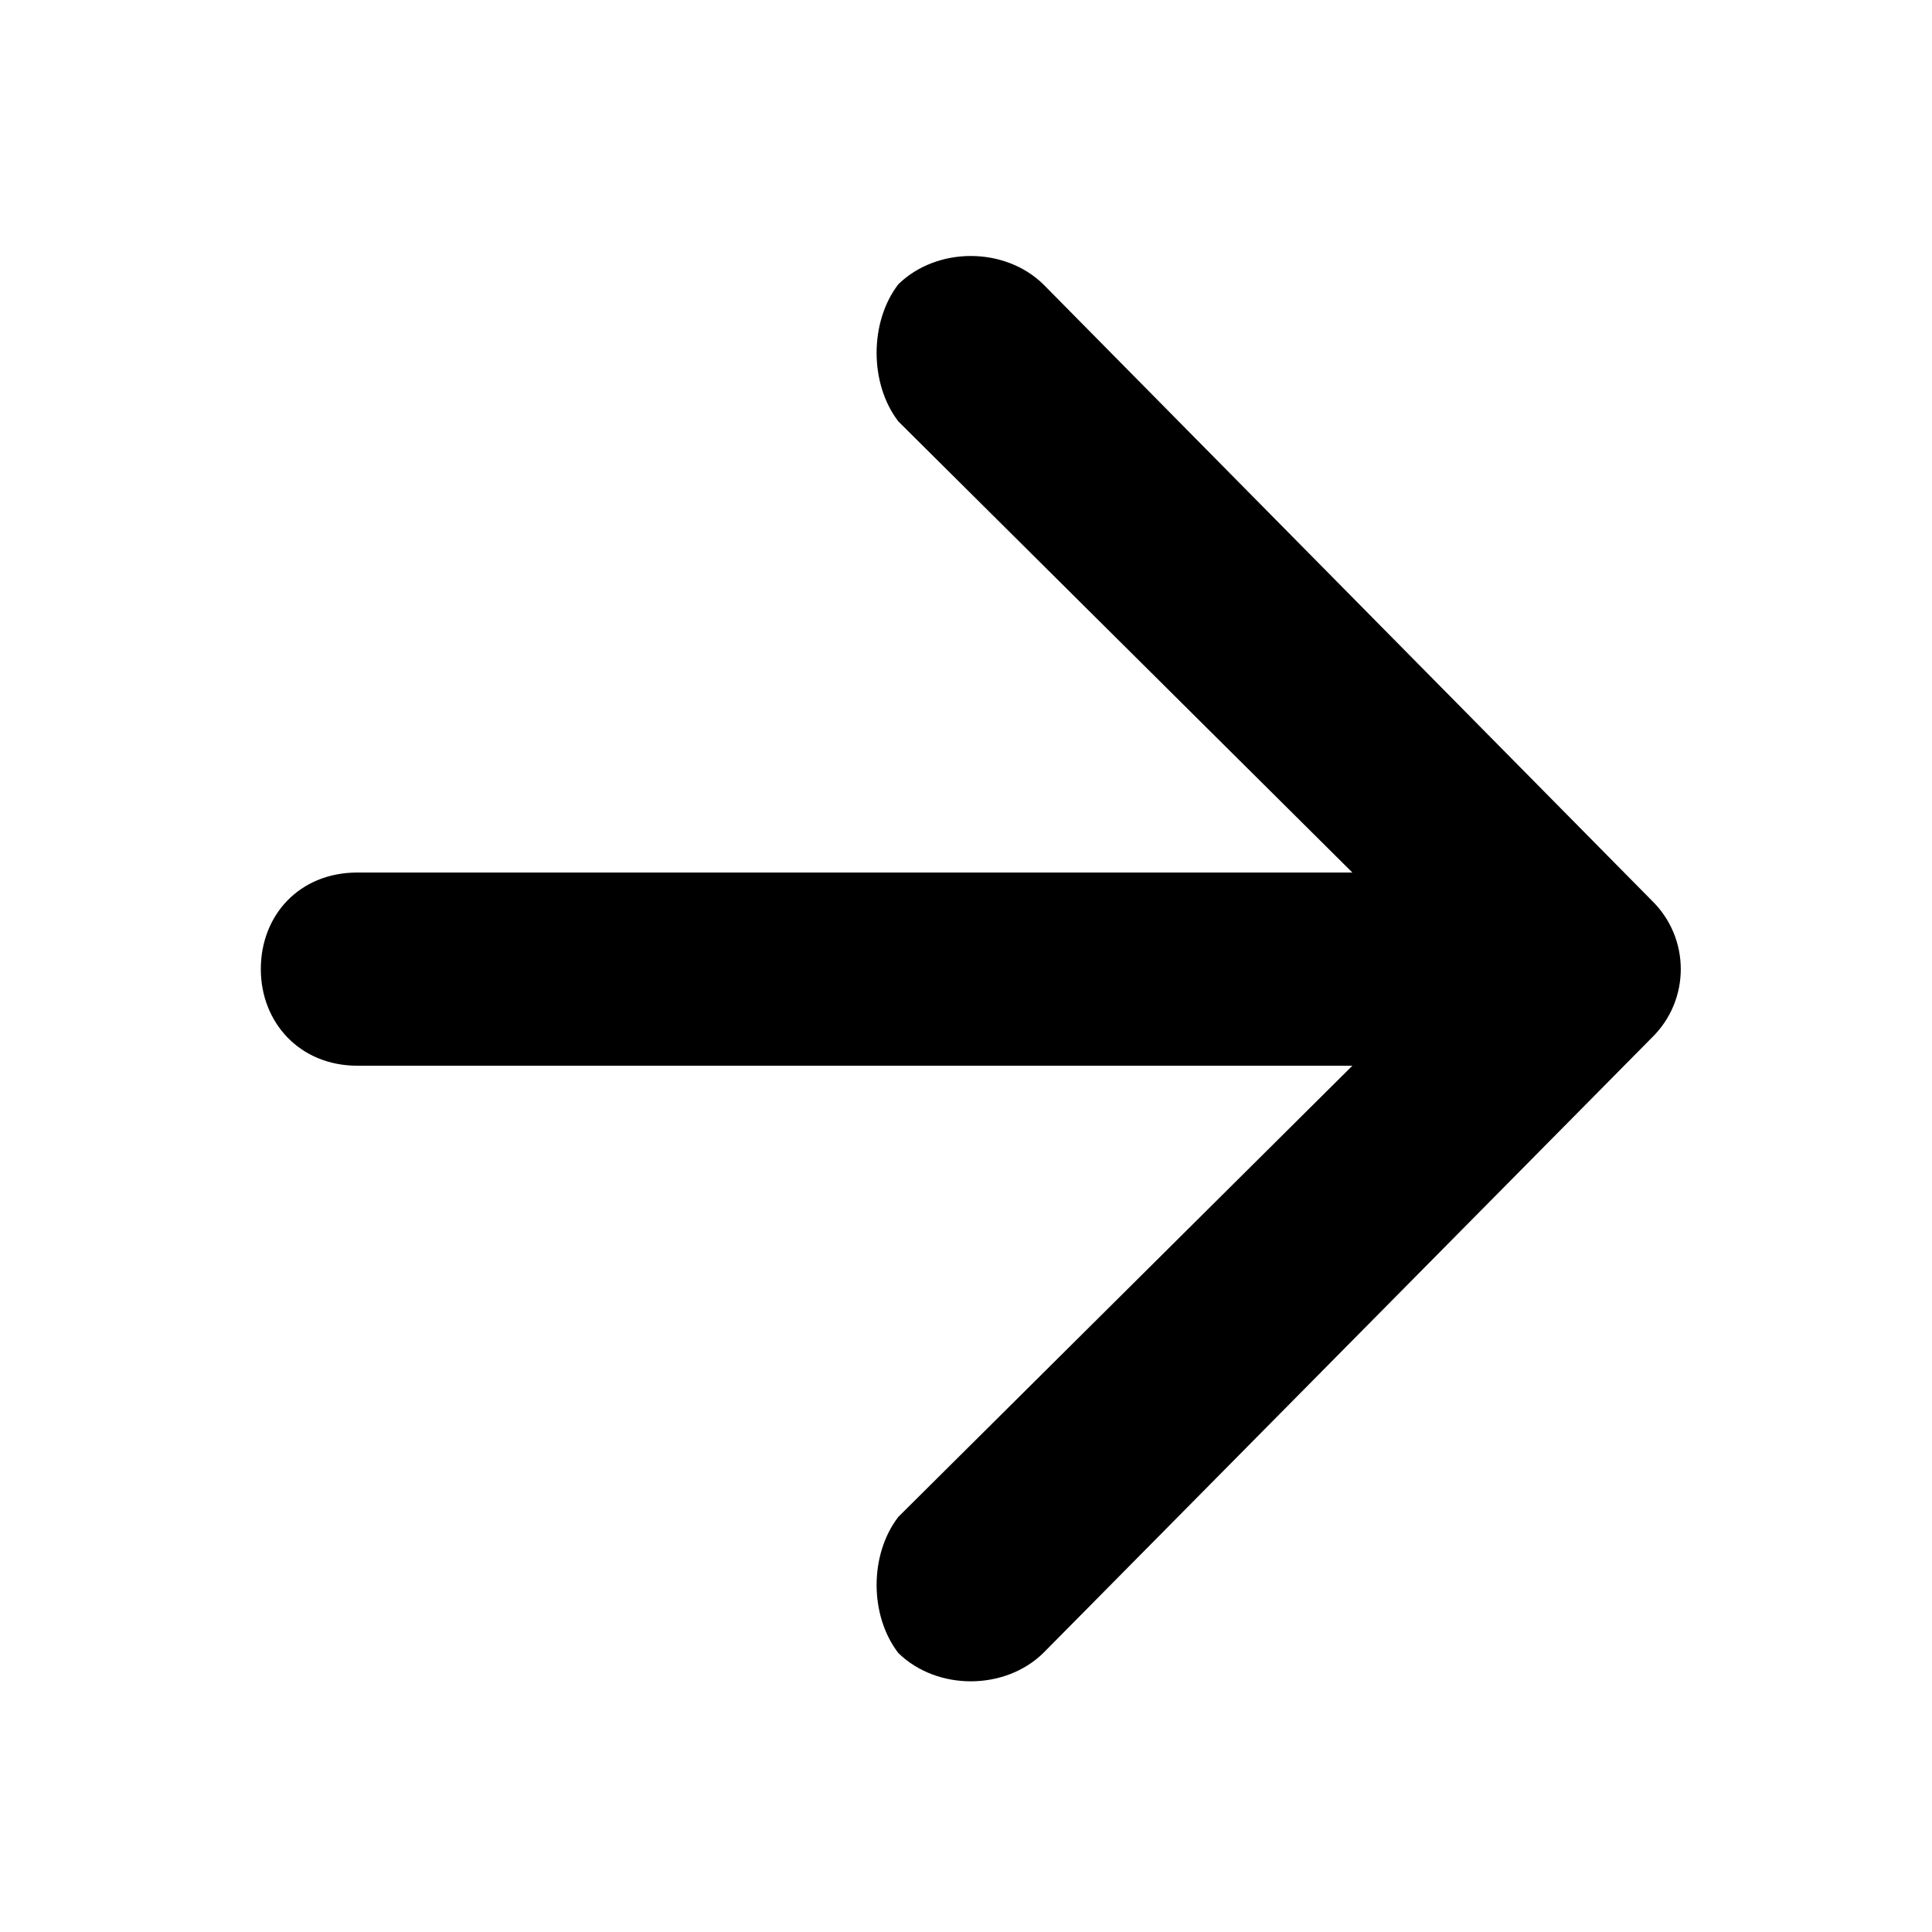 <svg xmlns="http://www.w3.org/2000/svg" width="1024" height="1024" fill="currentColor" viewBox="0 0 1024 1024">
  <g class="arrow-right">
    <path d="M716.788 462.456H189.44c-30.72 0-51.2 22.528-51.2 51.2 0 28.16 20.48 51.2 51.2 51.2h527.348L476.139 803.968c-15.36 19.968-15.36 52.219 0 72.187 20.48 19.968 56.32 19.968 76.8 0l322.549-326.137c20.48-19.968 20.48-52.744 0-72.712l-322.549-326.65c-20.48-19.968-56.32-19.968-76.8 0-15.36 19.968-15.36 52.732 0 72.7l240.649 239.1Z" class="Vector"/>
  </g>
</svg>
